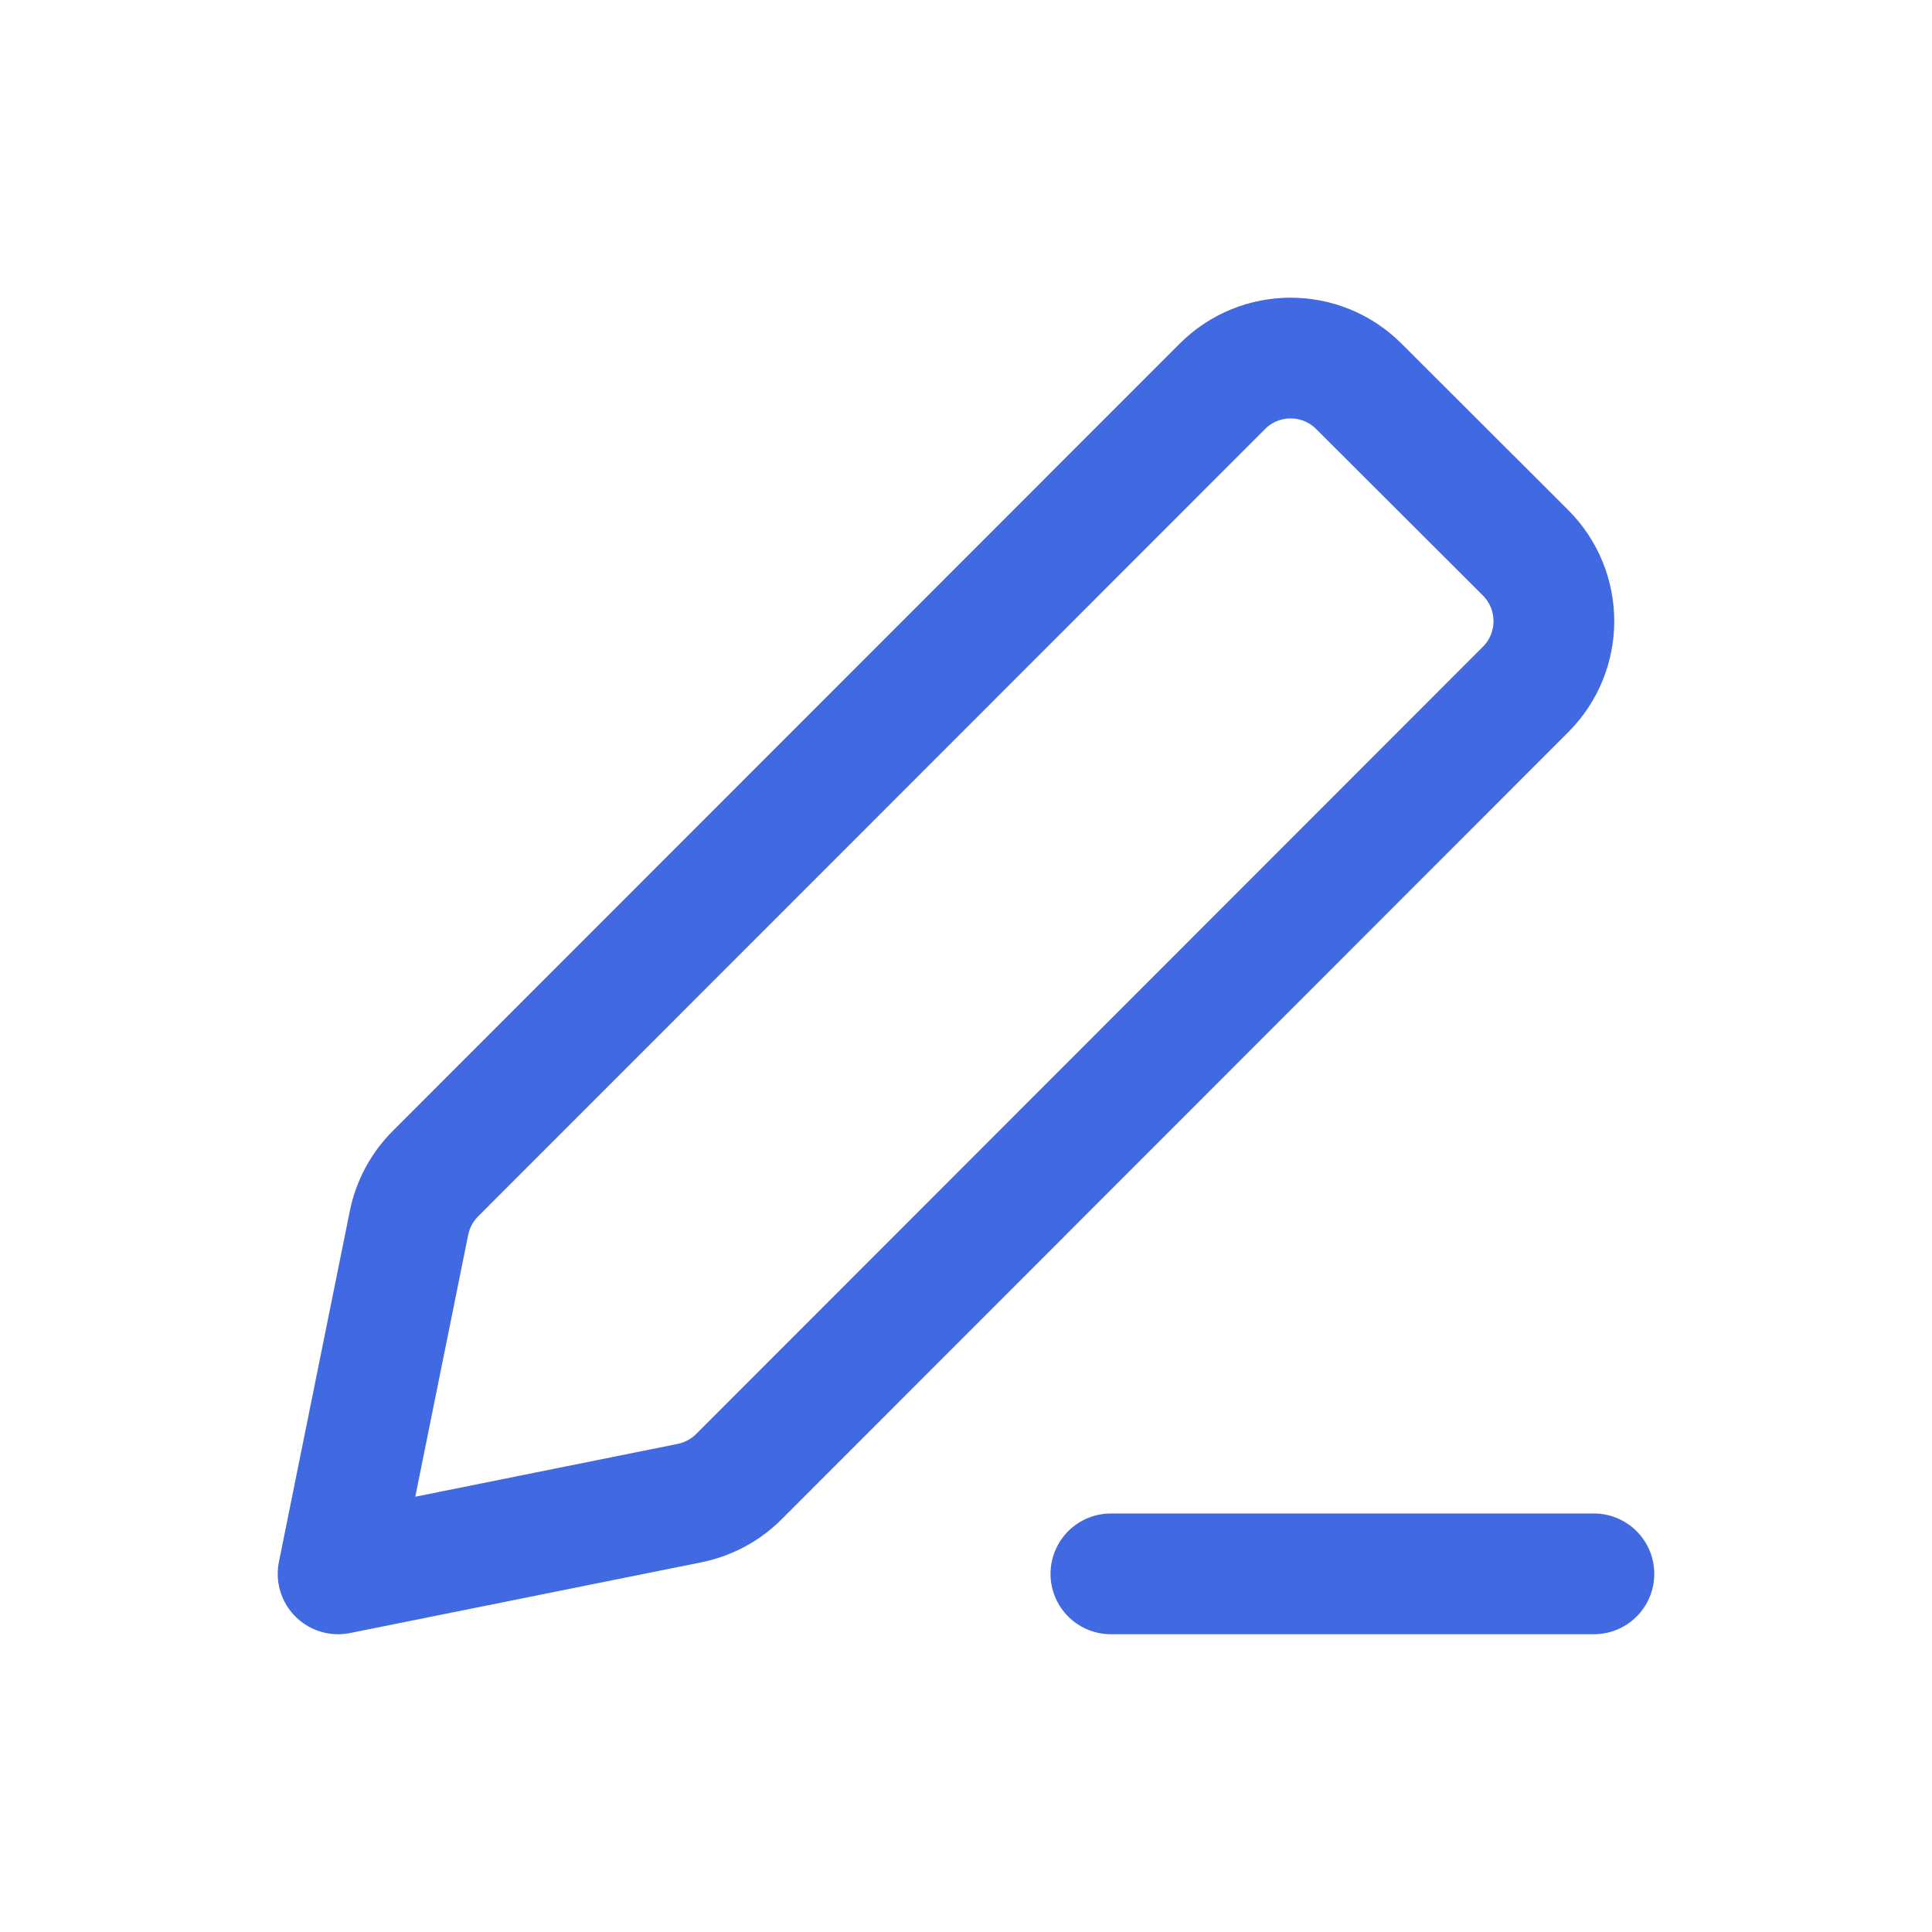 <svg width="24" height="24" viewBox="0 0 24 24" fill="none" xmlns="http://www.w3.org/2000/svg">
<path d="M13.8 19.551H19.8M4.2 19.551L8.566 18.672C8.798 18.625 9.011 18.511 9.178 18.344L18.951 8.565C19.42 8.096 19.42 7.336 18.951 6.867L16.88 4.799C16.412 4.331 15.652 4.331 15.184 4.8L5.409 14.58C5.242 14.747 5.128 14.959 5.081 15.191L4.2 19.551Z" stroke="#4169E1" stroke-width="1.5" stroke-linecap="round" stroke-linejoin="round"/>
</svg>